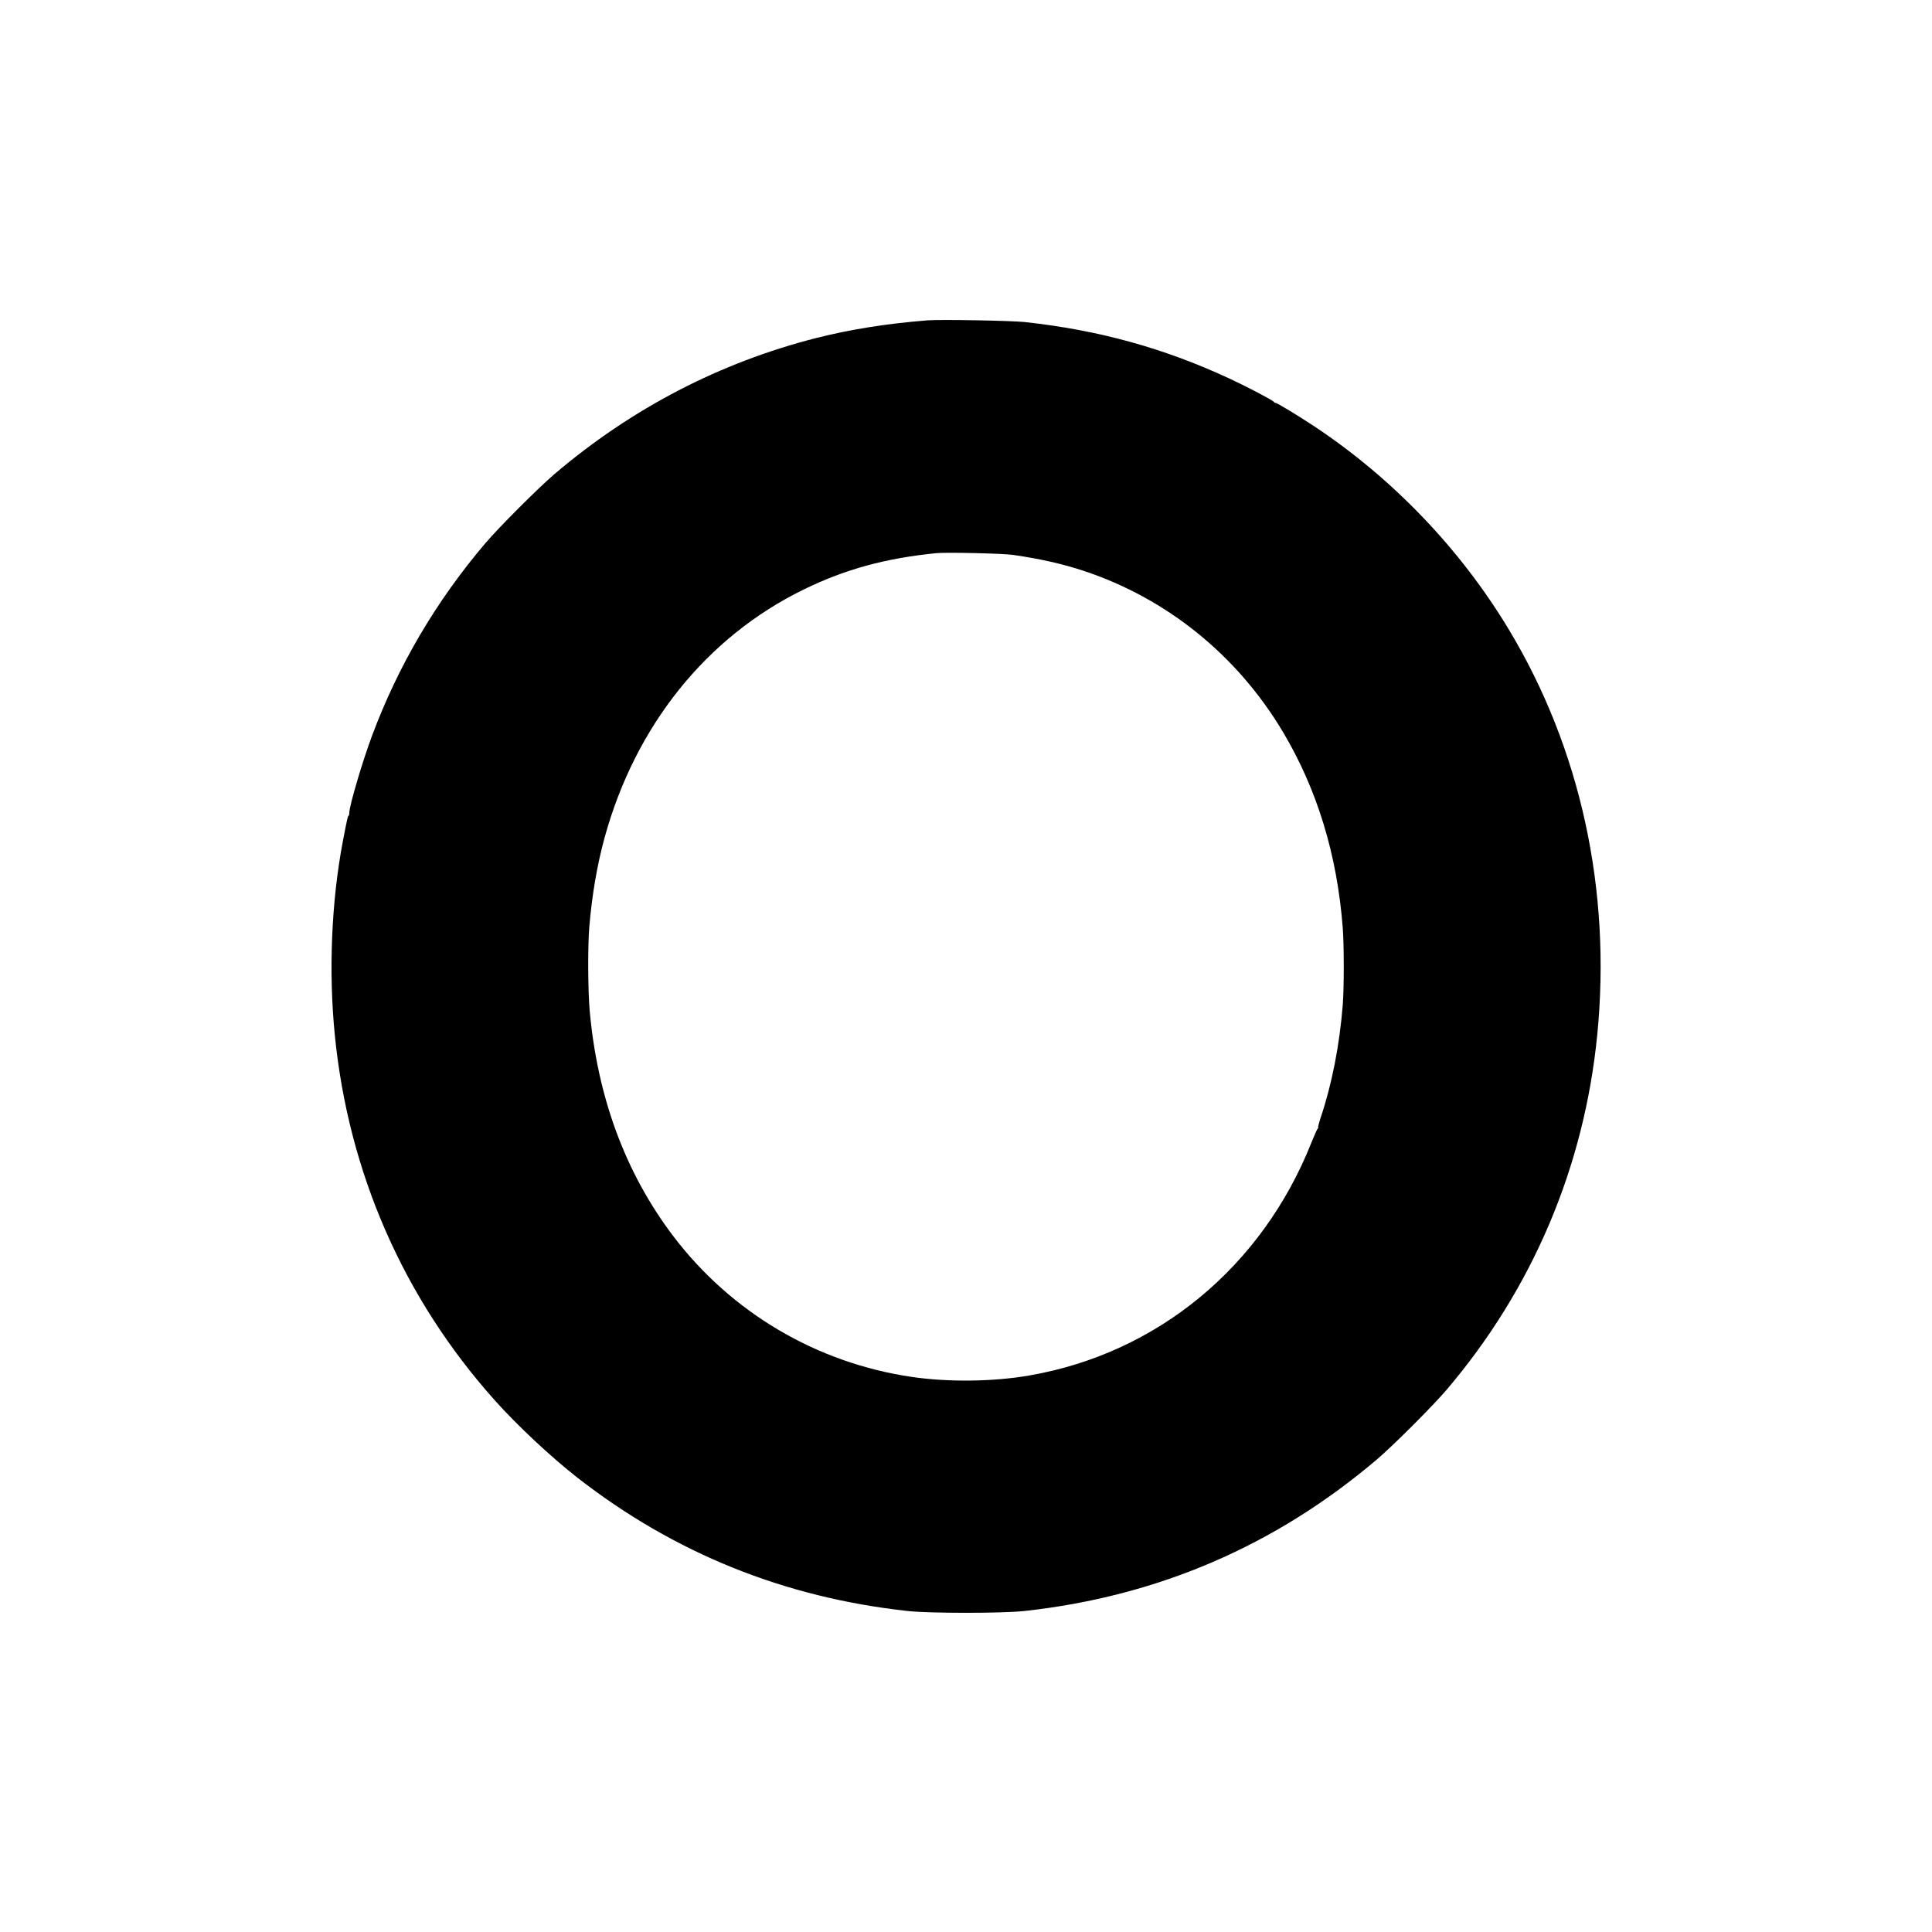 <?xml version="1.0" standalone="no"?>
<!DOCTYPE svg PUBLIC "-//W3C//DTD SVG 20010904//EN"
 "http://www.w3.org/TR/2001/REC-SVG-20010904/DTD/svg10.dtd">
<svg version="1.0" xmlns="http://www.w3.org/2000/svg"
 width="2000pt" height="2000pt" viewBox="0 0 2000 2000"
 preserveAspectRatio="xMidYMid meet">
<g transform="translate(0,2000) scale(0.1,-0.1)"
fill="#000000" stroke="none">
<path d="M9605 16684 c-420 -33 -799 -93 -1155 -183 -997 -254 -1908 -727
-2706 -1405 -166 -141 -579 -554 -720 -720 -509 -598 -903 -1268 -1174 -1996
-97 -259 -231 -713 -234 -791 0 -20 -4 -35 -7 -33 -7 4 -16 -35 -60 -266 -118
-620 -149 -1346 -83 -2005 141 -1422 710 -2723 1655 -3780 234 -262 586 -591
858 -803 1003 -781 2139 -1239 3416 -1379 231 -25 979 -25 1210 0 1378 151
2598 675 3651 1571 166 141 579 554 720 720 890 1047 1424 2306 1559 3676 146
1494 -172 2957 -913 4189 -501 834 -1203 1568 -2017 2108 -171 113 -385 243
-402 243 -6 0 -13 4 -15 9 -5 14 -277 157 -458 241 -680 316 -1352 502 -2120
586 -138 15 -871 28 -1005 18z m880 -2428 c284 -41 514 -93 735 -166 861 -286
1587 -873 2061 -1667 354 -595 561 -1271 619 -2027 14 -177 14 -631 0 -801
-33 -416 -114 -827 -230 -1169 -16 -49 -27 -92 -25 -96 3 -5 1 -10 -3 -12 -5
-1 -35 -68 -67 -148 -512 -1286 -1596 -2180 -2920 -2409 -375 -65 -838 -70
-1215 -15 -988 145 -1871 667 -2473 1461 -493 652 -783 1435 -863 2335 -18
206 -20 663 -4 858 28 335 81 645 159 930 319 1160 1057 2079 2066 2570 427
208 845 322 1370 374 104 10 685 -3 790 -18z"/>
</g>
</svg>
